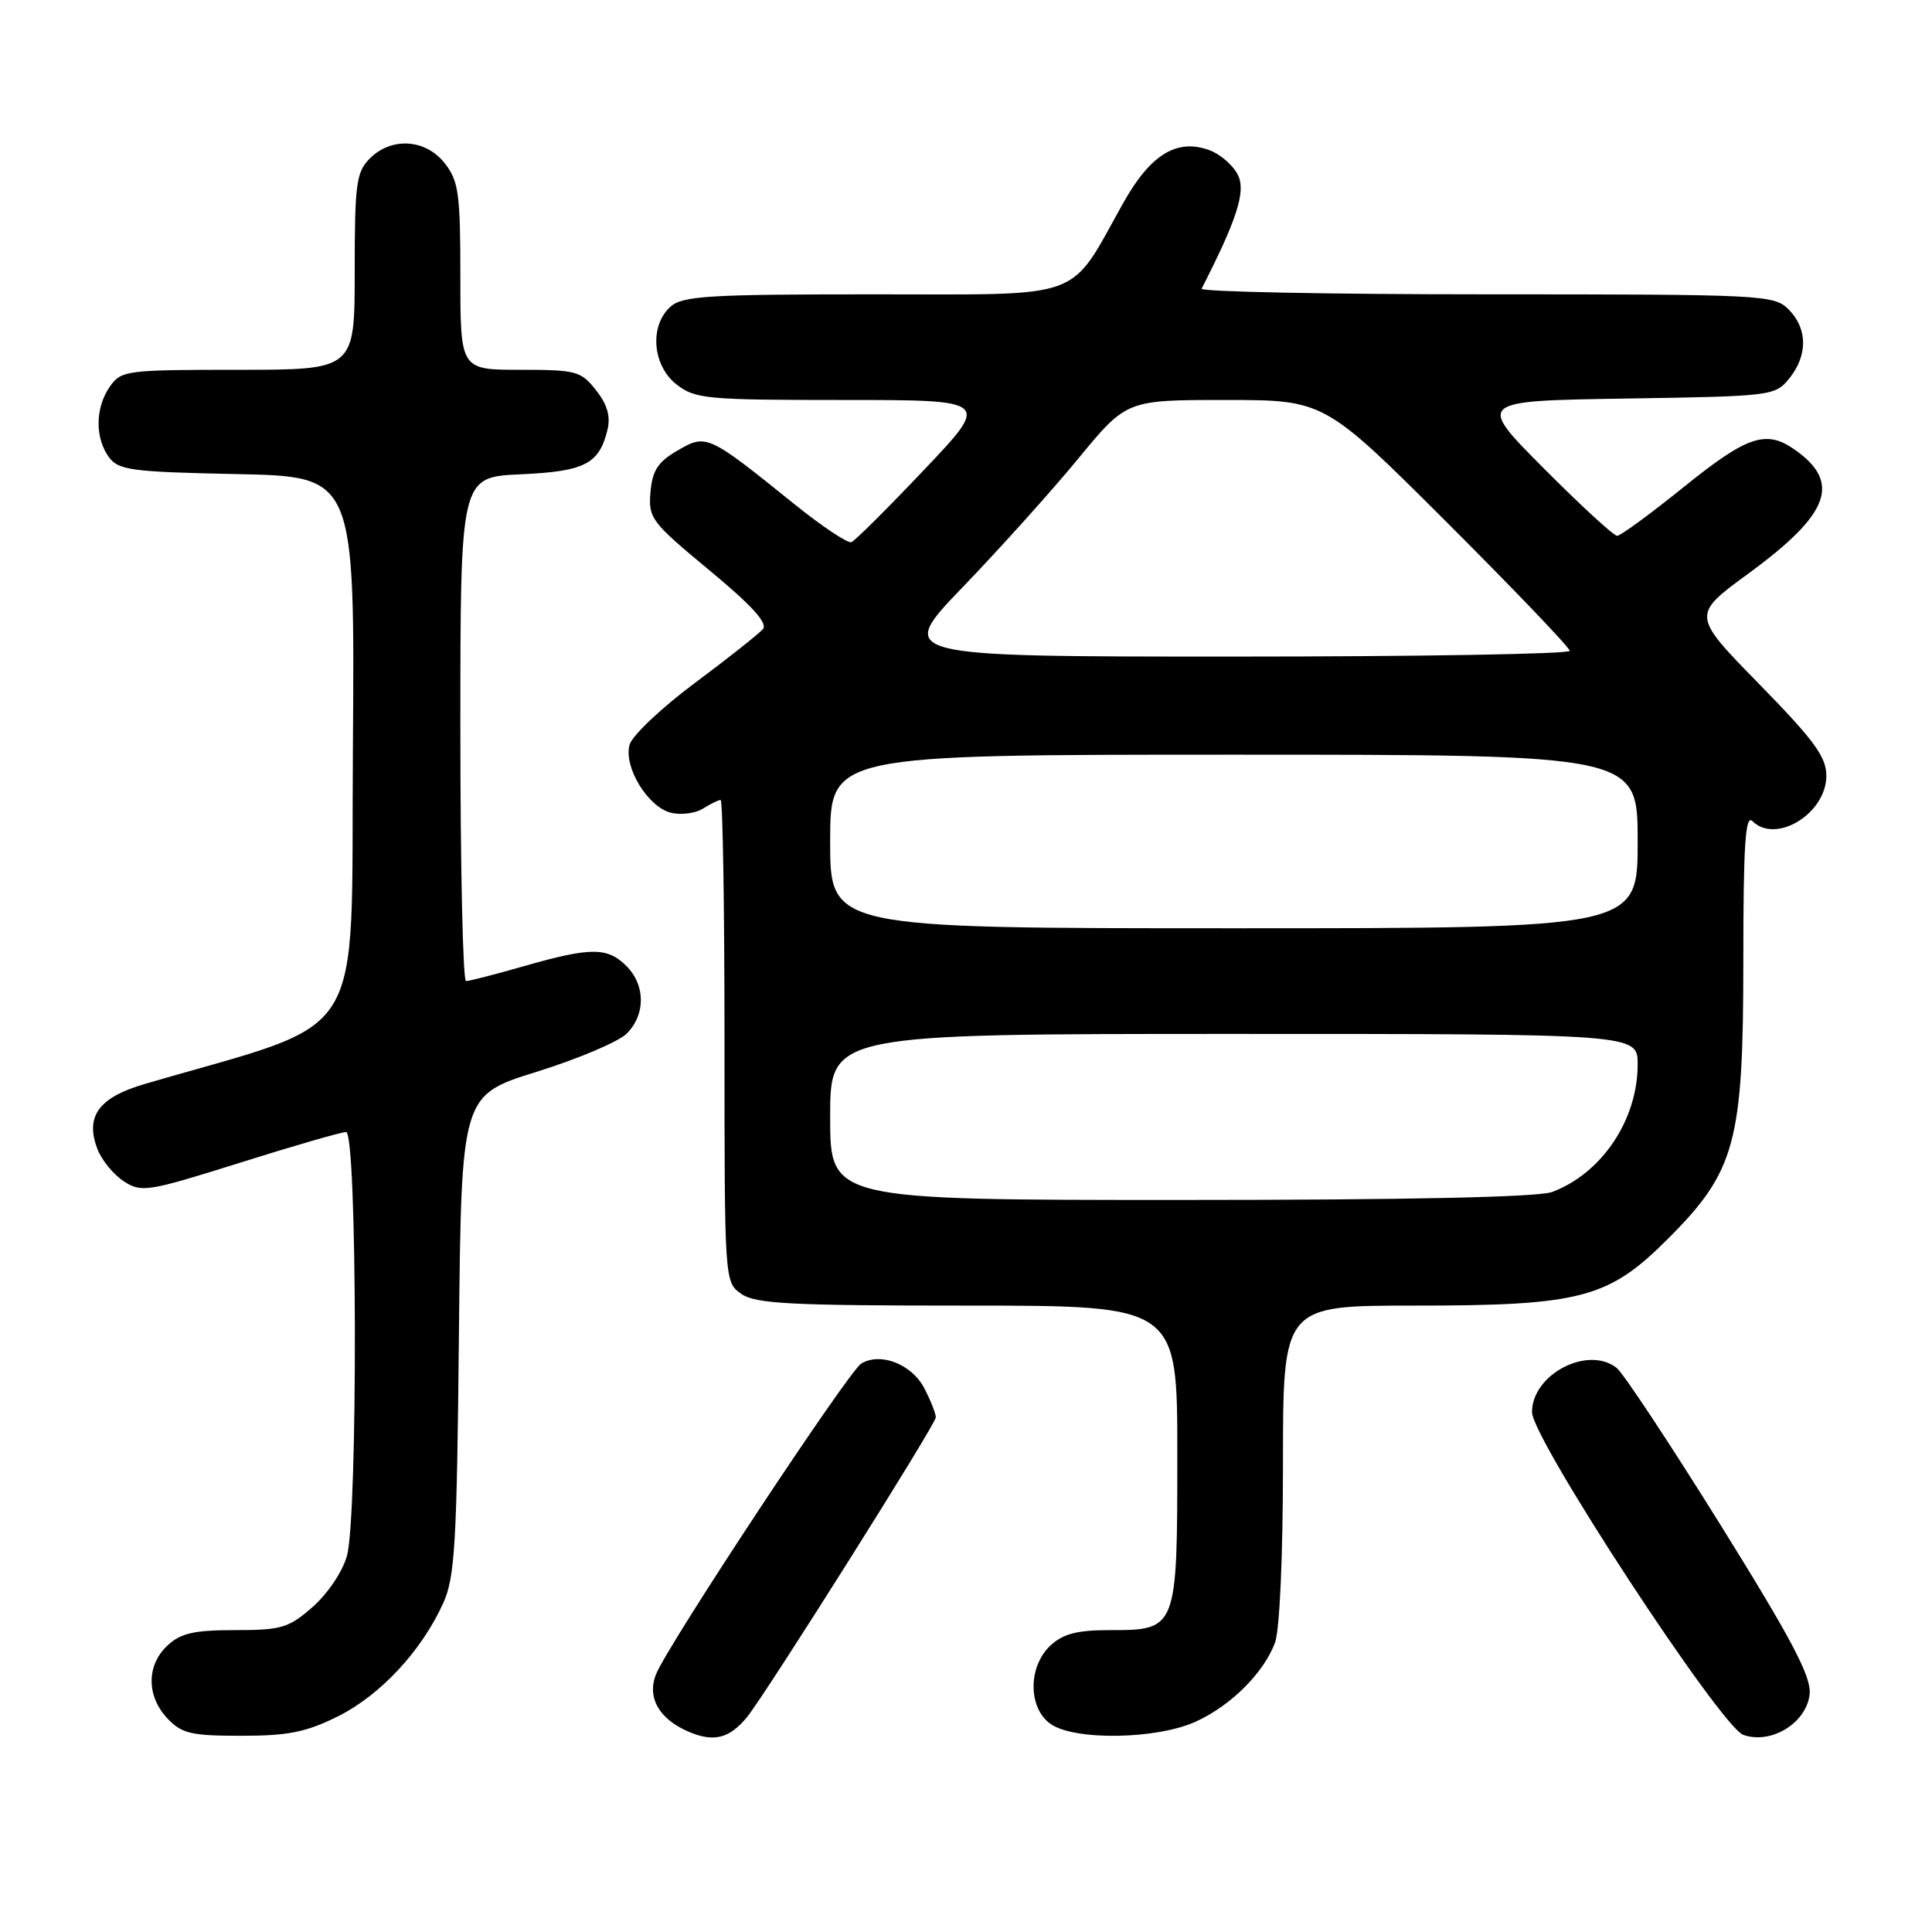 <?xml version="1.0" encoding="UTF-8" standalone="no"?>
<!DOCTYPE svg PUBLIC "-//W3C//DTD SVG 1.1//EN" "http://www.w3.org/Graphics/SVG/1.1/DTD/svg11.dtd" >
<svg xmlns="http://www.w3.org/2000/svg" xmlns:xlink="http://www.w3.org/1999/xlink" version="1.1" viewBox="0 0 256 256">
 <g >
 <path fill="currentColor"
d=" M 98.94 227.58 C 101.32 224.71 124.00 188.72 124.00 187.81 C 124.00 187.31 123.32 185.58 122.48 183.96 C 120.82 180.75 116.63 179.12 114.10 180.70 C 112.40 181.76 88.52 217.90 86.94 221.82 C 85.68 224.92 87.33 227.81 91.31 229.49 C 94.60 230.87 96.62 230.36 98.94 227.58 Z  M 239.79 224.45 C 240.01 222.15 237.42 217.23 227.94 202.00 C 221.26 191.28 215.09 181.94 214.21 181.25 C 210.38 178.25 203.00 182.11 203.00 187.12 C 203.00 190.63 228.01 228.82 231.00 229.88 C 234.70 231.19 239.41 228.28 239.79 224.45 Z  M 44.81 227.41 C 50.41 224.61 55.88 218.73 58.73 212.42 C 60.28 208.99 60.54 204.56 60.81 176.81 C 61.13 145.12 61.13 145.12 71.11 142.02 C 76.59 140.31 81.97 138.03 83.04 136.96 C 85.56 134.44 85.54 130.54 83.00 128.00 C 80.49 125.49 78.27 125.49 69.50 128.00 C 65.65 129.10 62.17 130.00 61.75 130.00 C 61.34 130.00 61.00 114.97 61.00 96.61 C 61.00 63.21 61.00 63.21 68.97 62.85 C 77.49 62.46 79.38 61.50 80.49 56.96 C 80.93 55.18 80.47 53.60 78.98 51.71 C 76.99 49.17 76.35 49.00 68.93 49.00 C 61.00 49.00 61.00 49.00 61.00 36.63 C 61.00 25.64 60.77 23.98 58.93 21.63 C 56.39 18.41 51.88 18.12 49.00 21.00 C 47.21 22.79 47.00 24.33 47.00 36.00 C 47.00 49.00 47.00 49.00 31.56 49.00 C 16.73 49.00 16.05 49.09 14.56 51.22 C 12.62 53.99 12.56 58.01 14.42 60.56 C 15.70 62.31 17.36 62.53 31.43 62.82 C 47.02 63.14 47.02 63.14 46.76 99.29 C 46.47 139.15 49.12 134.88 19.19 143.63 C 13.09 145.41 11.26 147.91 12.90 152.23 C 13.45 153.69 15.02 155.62 16.38 156.51 C 18.73 158.05 19.51 157.93 31.79 154.07 C 38.90 151.83 45.24 150.00 45.86 150.00 C 47.34 150.00 47.44 200.88 45.97 206.17 C 45.40 208.23 43.41 211.19 41.44 212.92 C 38.26 215.71 37.30 216.00 31.15 216.00 C 25.72 216.00 23.94 216.40 22.19 218.04 C 19.40 220.64 19.39 224.72 22.17 227.69 C 24.08 229.71 25.30 230.00 31.98 230.00 C 38.19 230.00 40.58 229.52 44.81 227.41 Z  M 158.50 228.10 C 163.16 225.95 167.42 221.69 168.94 217.68 C 169.56 216.02 170.00 206.30 170.00 193.93 C 170.00 173.00 170.00 173.00 187.32 173.00 C 209.49 173.00 213.11 172.05 221.01 164.15 C 229.97 155.19 231.00 151.38 231.00 127.26 C 231.00 111.97 231.27 107.87 232.20 108.80 C 235.30 111.90 242.00 107.80 242.00 102.79 C 242.00 100.29 240.38 98.08 233.08 90.62 C 224.16 81.50 224.16 81.50 231.67 76.00 C 242.48 68.09 244.02 63.93 237.77 59.55 C 234.01 56.92 231.49 57.77 223.15 64.50 C 218.72 68.07 214.73 71.00 214.28 71.00 C 213.83 71.00 209.45 66.98 204.56 62.06 C 195.66 53.12 195.66 53.12 215.42 52.81 C 234.80 52.51 235.22 52.46 237.09 50.14 C 239.56 47.09 239.52 43.52 237.00 41.00 C 235.07 39.07 233.67 39.00 196.92 39.00 C 175.97 39.00 159.01 38.66 159.22 38.25 C 163.86 29.18 165.07 25.45 164.08 23.29 C 163.50 22.01 161.81 20.50 160.33 19.93 C 155.99 18.29 152.47 20.42 148.85 26.87 C 141.51 39.98 144.17 39.00 115.78 39.00 C 93.81 39.00 90.43 39.21 88.83 40.65 C 86.03 43.19 86.44 48.41 89.63 50.93 C 92.10 52.86 93.56 53.00 111.75 53.00 C 131.23 53.00 131.23 53.00 122.45 62.25 C 117.63 67.34 113.29 71.65 112.82 71.84 C 112.34 72.03 108.92 69.75 105.22 66.77 C 93.79 57.55 93.60 57.47 89.77 59.70 C 87.17 61.21 86.44 62.34 86.19 65.22 C 85.90 68.66 86.30 69.19 93.97 75.54 C 99.61 80.21 101.76 82.57 101.09 83.36 C 100.55 83.99 96.50 87.20 92.07 90.50 C 87.64 93.80 83.75 97.48 83.42 98.69 C 82.61 101.62 85.83 106.92 88.89 107.69 C 90.22 108.02 92.13 107.78 93.14 107.15 C 94.15 106.52 95.20 106.00 95.49 106.00 C 95.77 106.00 96.00 120.37 96.00 137.94 C 96.00 169.82 96.00 169.89 98.22 171.44 C 100.10 172.76 104.70 173.00 128.22 173.00 C 156.00 173.00 156.00 173.00 156.00 192.67 C 156.00 215.96 155.98 216.00 147.03 216.00 C 142.72 216.00 140.86 216.49 139.19 218.04 C 136.20 220.83 136.21 226.34 139.22 228.44 C 142.40 230.67 153.38 230.48 158.50 228.10 Z  M 110.00 148.00 C 110.00 137.00 110.00 137.00 163.50 137.00 C 217.00 137.00 217.00 137.00 217.00 141.03 C 217.00 148.38 212.27 155.45 205.68 157.94 C 203.84 158.63 186.81 159.00 156.43 159.00 C 110.00 159.00 110.00 159.00 110.00 148.00 Z  M 110.00 111.50 C 110.00 100.00 110.00 100.00 163.50 100.00 C 217.00 100.00 217.00 100.00 217.00 111.50 C 217.00 123.00 217.00 123.00 163.50 123.00 C 110.00 123.00 110.00 123.00 110.00 111.50 Z  M 127.61 77.75 C 132.51 72.66 139.39 65.01 142.89 60.75 C 149.27 53.00 149.27 53.00 162.37 53.00 C 175.48 53.00 175.48 53.00 191.74 69.24 C 200.68 78.17 208.00 85.82 208.00 86.24 C 208.00 86.66 187.91 87.00 163.35 87.00 C 118.71 87.00 118.71 87.00 127.61 77.75 Z "/>
</g>
</svg>
